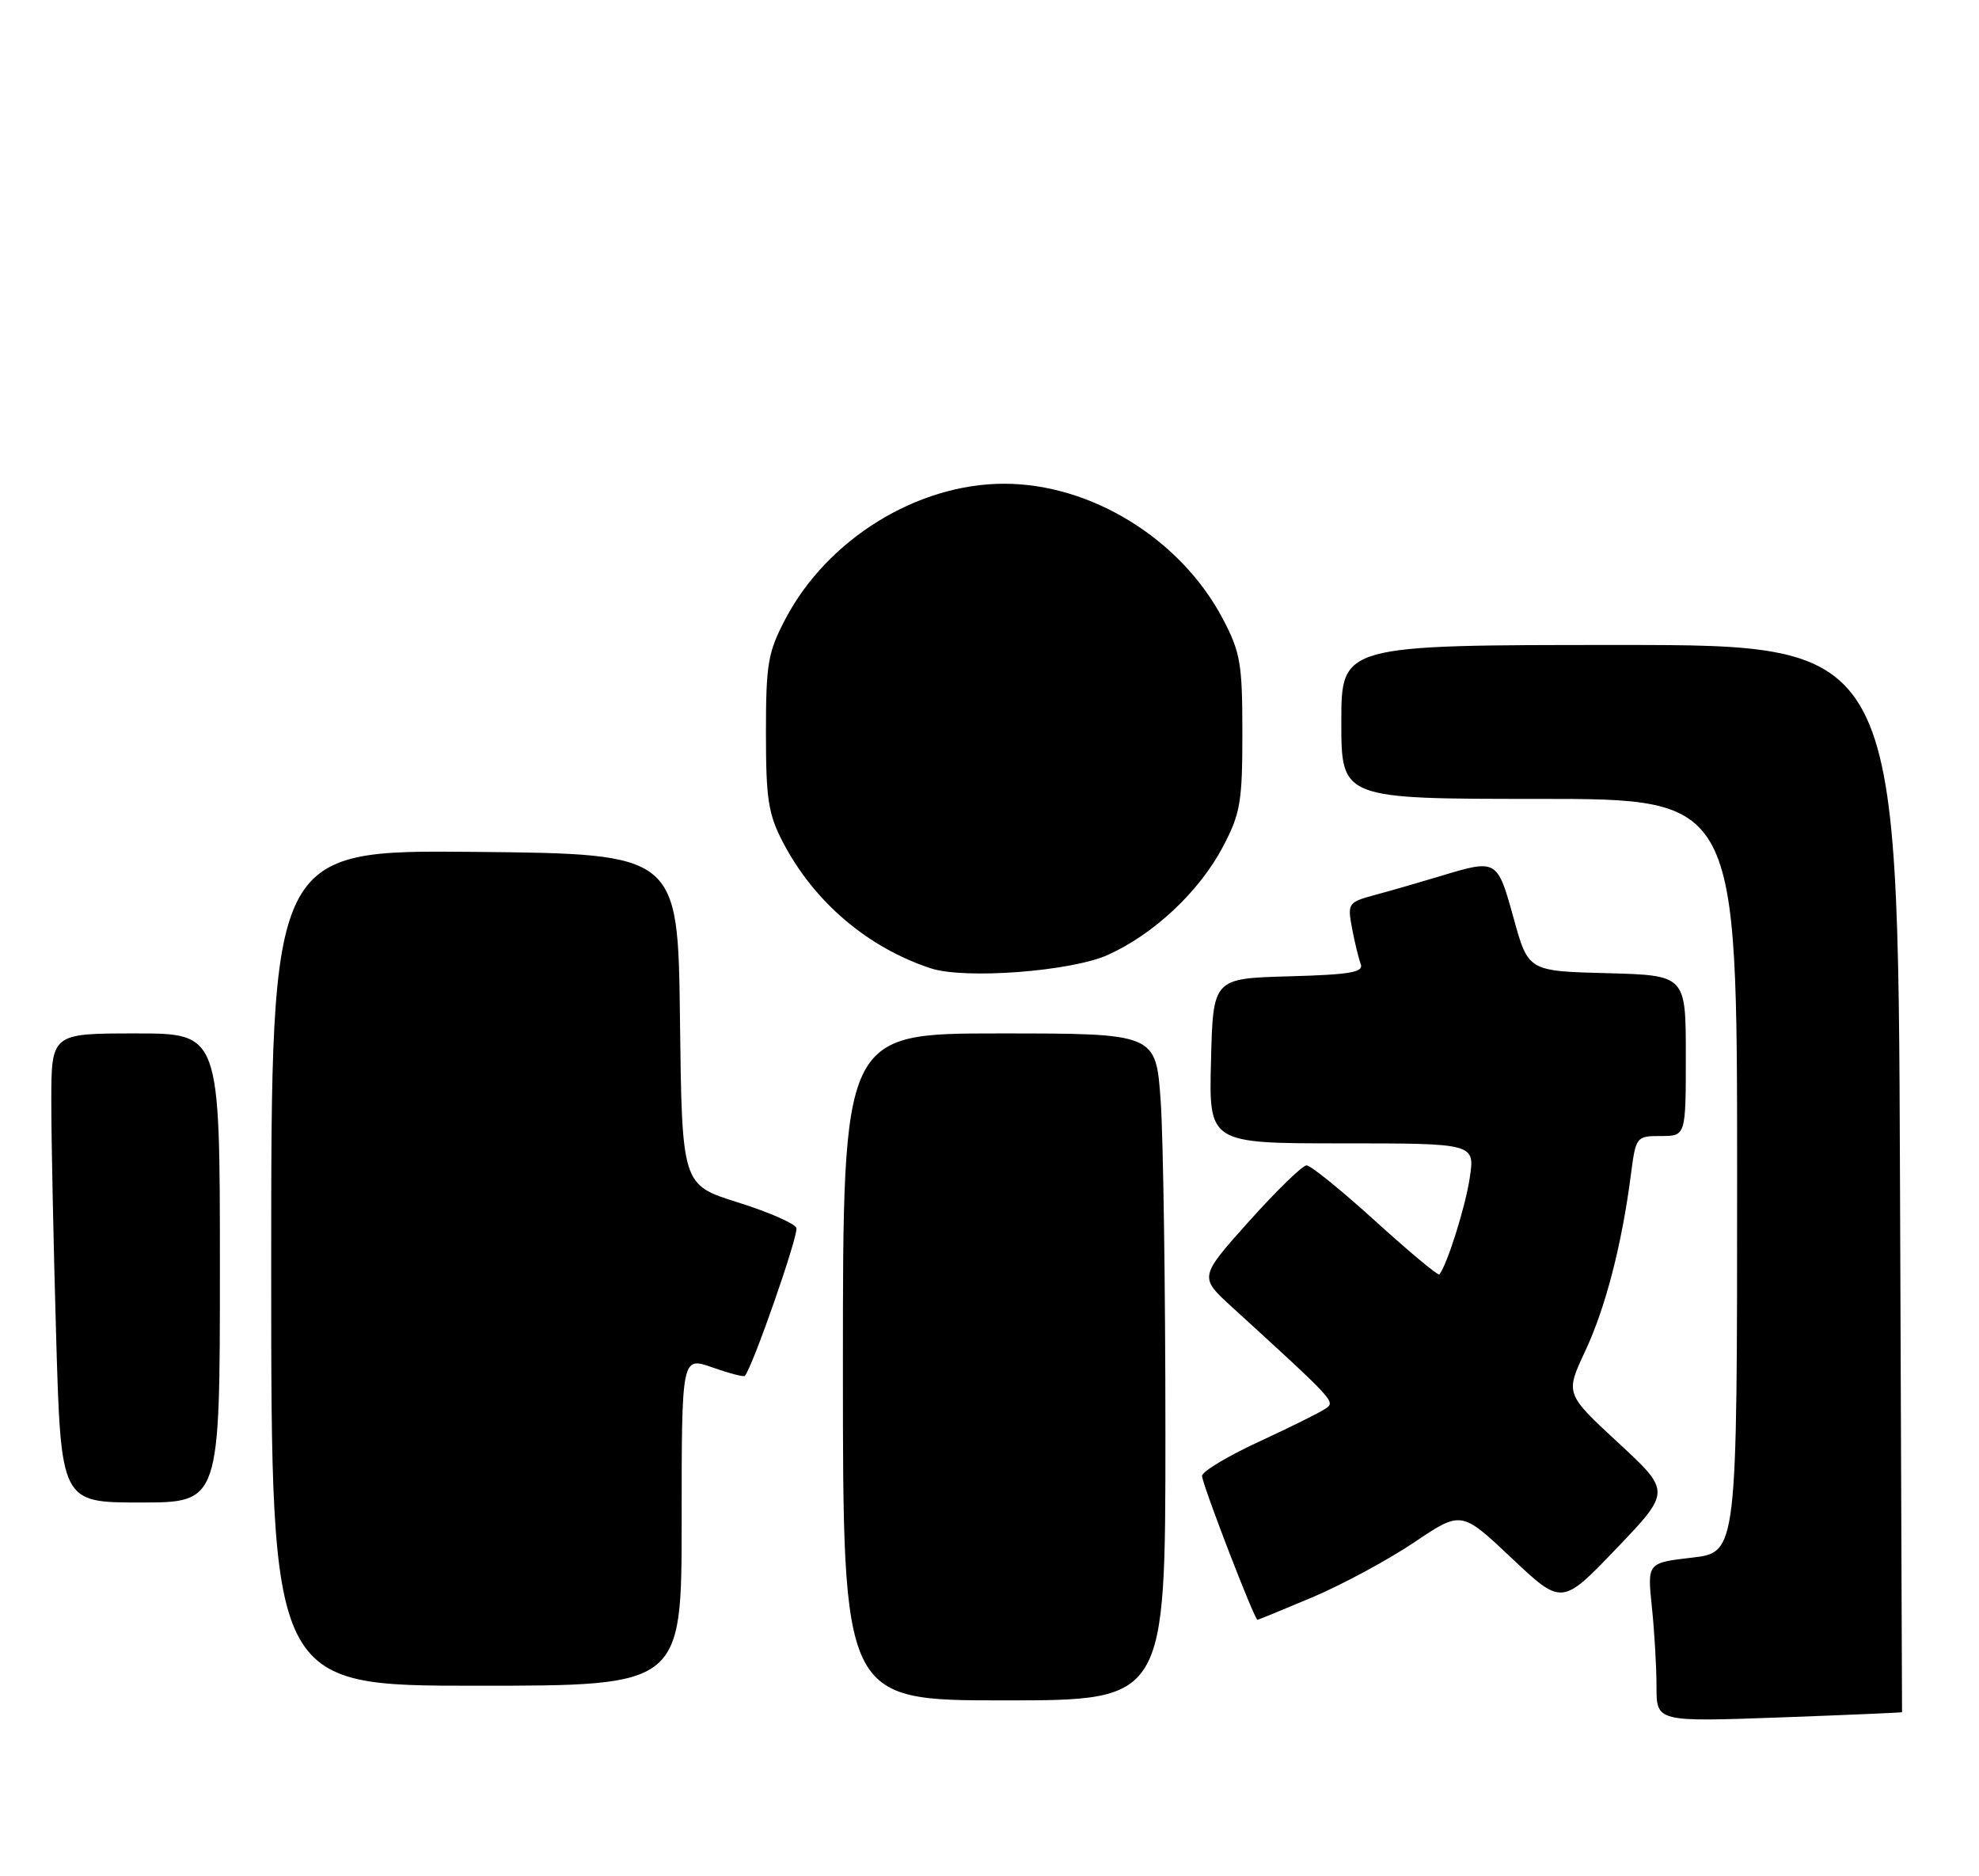 <?xml version="1.0" encoding="UTF-8" standalone="no"?>
<!DOCTYPE svg PUBLIC "-//W3C//DTD SVG 1.1//EN" "http://www.w3.org/Graphics/SVG/1.1/DTD/svg11.dtd" >
<svg xmlns="http://www.w3.org/2000/svg" xmlns:xlink="http://www.w3.org/1999/xlink" version="1.1" viewBox="0 0 270 256">
 <g >
 <path fill="currentColor"
d=" M 259.50 233.61 C 259.50 233.55 259.37 200.76 259.22 160.75 C 258.94 88.00 258.94 88.00 220.97 88.00 C 183.00 88.00 183.00 88.00 183.00 98.50 C 183.00 109.00 183.00 109.00 210.00 109.00 C 237.00 109.00 237.00 109.00 237.00 160.40 C 237.00 211.80 237.00 211.80 230.87 212.52 C 224.74 213.23 224.74 213.23 225.37 219.26 C 225.72 222.58 226.00 227.46 226.00 230.11 C 226.00 234.93 226.00 234.93 242.75 234.33 C 251.96 233.99 259.50 233.67 259.50 233.61 Z  M 159.00 195.65 C 159.00 175.66 158.71 155.19 158.35 150.15 C 157.70 141.00 157.70 141.00 136.35 141.00 C 115.00 141.00 115.00 141.00 115.00 186.50 C 115.00 232.00 115.00 232.00 137.00 232.00 C 159.00 232.00 159.00 232.00 159.00 195.65 Z  M 93.00 207.54 C 93.00 185.09 93.00 185.09 97.16 186.56 C 99.44 187.36 101.44 187.89 101.61 187.73 C 102.62 186.71 109.00 168.43 108.65 167.53 C 108.42 166.92 104.81 165.35 100.63 164.04 C 93.04 161.66 93.04 161.66 92.77 139.08 C 92.50 116.50 92.50 116.50 64.75 116.23 C 37.00 115.97 37.00 115.97 37.00 172.98 C 37.00 230.00 37.00 230.00 65.00 230.00 C 93.00 230.00 93.00 230.00 93.00 207.54 Z  M 179.15 217.89 C 183.19 216.17 189.40 212.82 192.94 210.44 C 199.37 206.11 199.37 206.11 206.23 212.58 C 213.09 219.05 213.09 219.05 220.53 211.28 C 227.97 203.50 227.97 203.50 220.76 196.83 C 213.55 190.16 213.55 190.16 216.28 184.33 C 219.05 178.42 221.28 169.79 222.51 160.25 C 223.18 155.08 223.24 155.00 226.59 155.00 C 230.00 155.00 230.00 155.00 230.00 144.03 C 230.00 133.07 230.00 133.07 219.25 132.78 C 208.50 132.50 208.50 132.50 206.50 125.25 C 204.28 117.22 204.24 117.19 196.50 119.54 C 193.75 120.37 189.77 121.52 187.65 122.09 C 183.92 123.10 183.82 123.24 184.46 126.64 C 184.82 128.56 185.36 130.77 185.65 131.54 C 186.08 132.66 184.19 132.98 175.84 133.21 C 165.50 133.50 165.50 133.50 165.22 144.75 C 164.93 156.00 164.93 156.00 183.08 156.00 C 201.23 156.00 201.23 156.00 200.52 160.71 C 199.93 164.66 197.46 172.51 196.38 173.88 C 196.21 174.09 192.29 170.82 187.67 166.63 C 183.05 162.43 178.81 159.00 178.26 159.00 C 177.70 159.00 174.18 162.43 170.42 166.62 C 163.60 174.24 163.60 174.24 168.05 178.30 C 182.24 191.26 182.22 191.24 180.85 192.19 C 180.11 192.71 176.01 194.74 171.75 196.71 C 167.49 198.68 164.00 200.78 164.00 201.37 C 164.00 202.47 171.14 221.00 171.56 221.00 C 171.69 221.00 175.10 219.60 179.15 217.89 Z  M 30.00 173.00 C 30.00 141.00 30.00 141.00 18.50 141.00 C 7.00 141.00 7.00 141.00 7.00 150.34 C 7.00 155.47 7.30 169.87 7.66 182.34 C 8.32 205.00 8.32 205.00 19.16 205.00 C 30.00 205.00 30.00 205.00 30.00 173.00 Z  M 151.12 130.30 C 157.40 127.48 163.61 121.66 166.83 115.56 C 169.23 111.01 169.50 109.45 169.50 100.00 C 169.50 90.53 169.24 89.00 166.81 84.39 C 161.08 73.54 148.87 66.00 137.00 66.00 C 125.13 66.00 112.92 73.54 107.19 84.39 C 104.76 89.00 104.50 90.53 104.50 100.00 C 104.50 109.09 104.82 111.10 106.86 115.00 C 111.09 123.08 118.41 129.30 127.00 132.12 C 131.61 133.64 146.12 132.54 151.12 130.30 Z "/>
</g>
</svg>